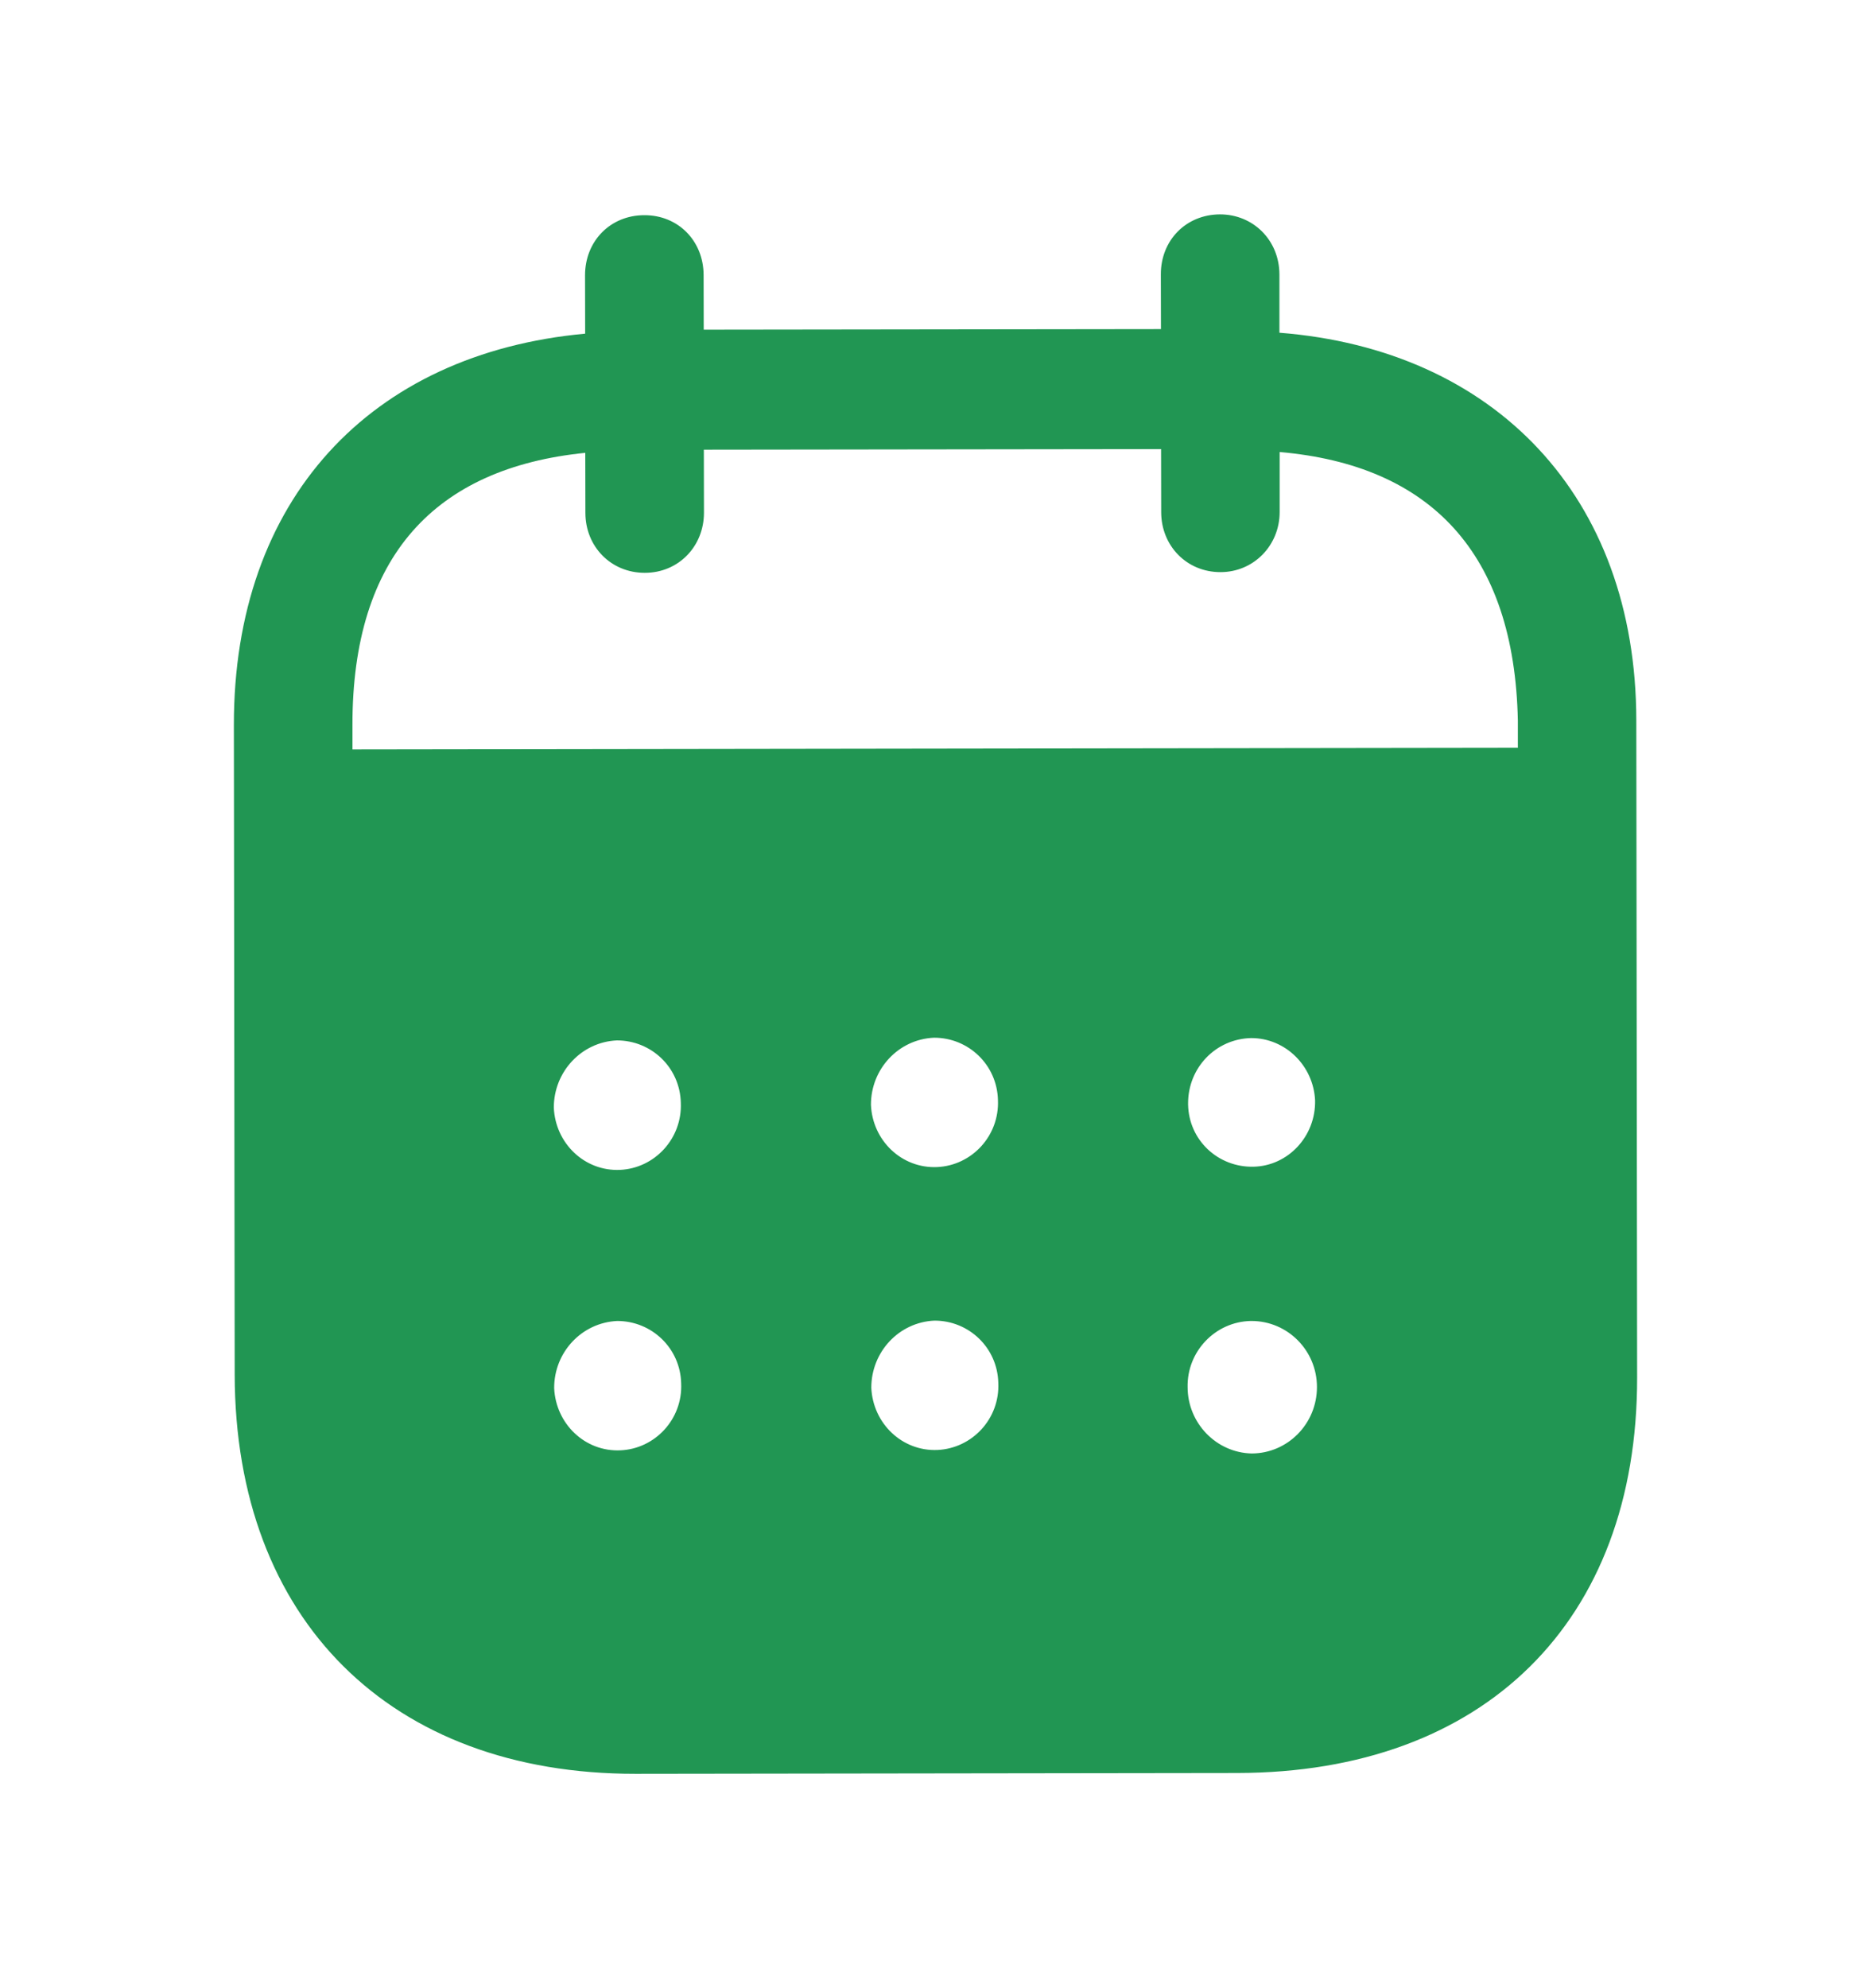 <svg width="16" height="17" viewBox="0 0 16 17" fill="none" xmlns="http://www.w3.org/2000/svg">
<path fill-rule="evenodd" clip-rule="evenodd" d="M10.941 2.346L10.941 2.845C12.778 2.989 13.991 4.241 13.993 6.16L14 11.777C14.003 13.869 12.688 15.157 10.581 15.16L5.435 15.167C3.341 15.169 2.01 13.851 2.007 11.753L2 6.202C1.997 4.27 3.168 3.022 5.004 2.853L5.003 2.354C5.003 2.061 5.22 1.84 5.51 1.84C5.799 1.839 6.016 2.059 6.017 2.352L6.018 2.819L9.928 2.814L9.927 2.347C9.926 2.054 10.143 1.834 10.433 1.833C10.716 1.833 10.94 2.053 10.941 2.346ZM3.014 6.408L12.98 6.394V6.161C12.951 4.729 12.233 3.977 10.943 3.865L10.943 4.378C10.943 4.665 10.72 4.892 10.437 4.892C10.147 4.892 9.93 4.666 9.93 4.379L9.929 3.84L6.019 3.845L6.02 4.384C6.02 4.671 5.803 4.898 5.514 4.898C5.224 4.898 5.006 4.673 5.006 4.385L5.005 3.872C3.722 4.001 3.012 4.755 3.014 6.2L3.014 6.408ZM10.16 9.436V9.444C10.166 9.75 10.417 9.983 10.72 9.976C11.016 9.969 11.253 9.715 11.246 9.408C11.232 9.115 10.995 8.876 10.699 8.876C10.396 8.883 10.159 9.13 10.16 9.436ZM10.704 12.428C10.401 12.421 10.157 12.169 10.156 11.862C10.149 11.556 10.392 11.302 10.695 11.295H10.702C11.011 11.295 11.262 11.547 11.262 11.86C11.262 12.174 11.012 12.427 10.704 12.428ZM7.448 9.447C7.461 9.753 7.712 9.993 8.015 9.979C8.311 9.965 8.547 9.712 8.534 9.406C8.527 9.106 8.283 8.872 7.987 8.873C7.684 8.886 7.447 9.14 7.448 9.447ZM8.017 12.398C7.715 12.411 7.465 12.172 7.451 11.866C7.451 11.559 7.687 11.306 7.99 11.292C8.286 11.291 8.53 11.524 8.537 11.824C8.551 12.131 8.314 12.384 8.017 12.398ZM4.736 9.47C4.749 9.777 5 10.017 5.303 10.003C5.599 9.989 5.835 9.735 5.822 9.429C5.815 9.129 5.572 8.896 5.275 8.896C4.972 8.91 4.736 9.164 4.736 9.47ZM5.306 12.401C5.003 12.415 4.753 12.175 4.739 11.869C4.738 11.562 4.975 11.309 5.278 11.295C5.574 11.295 5.818 11.528 5.825 11.828C5.839 12.134 5.602 12.388 5.306 12.401Z" fill="#219653"/>
</svg>
